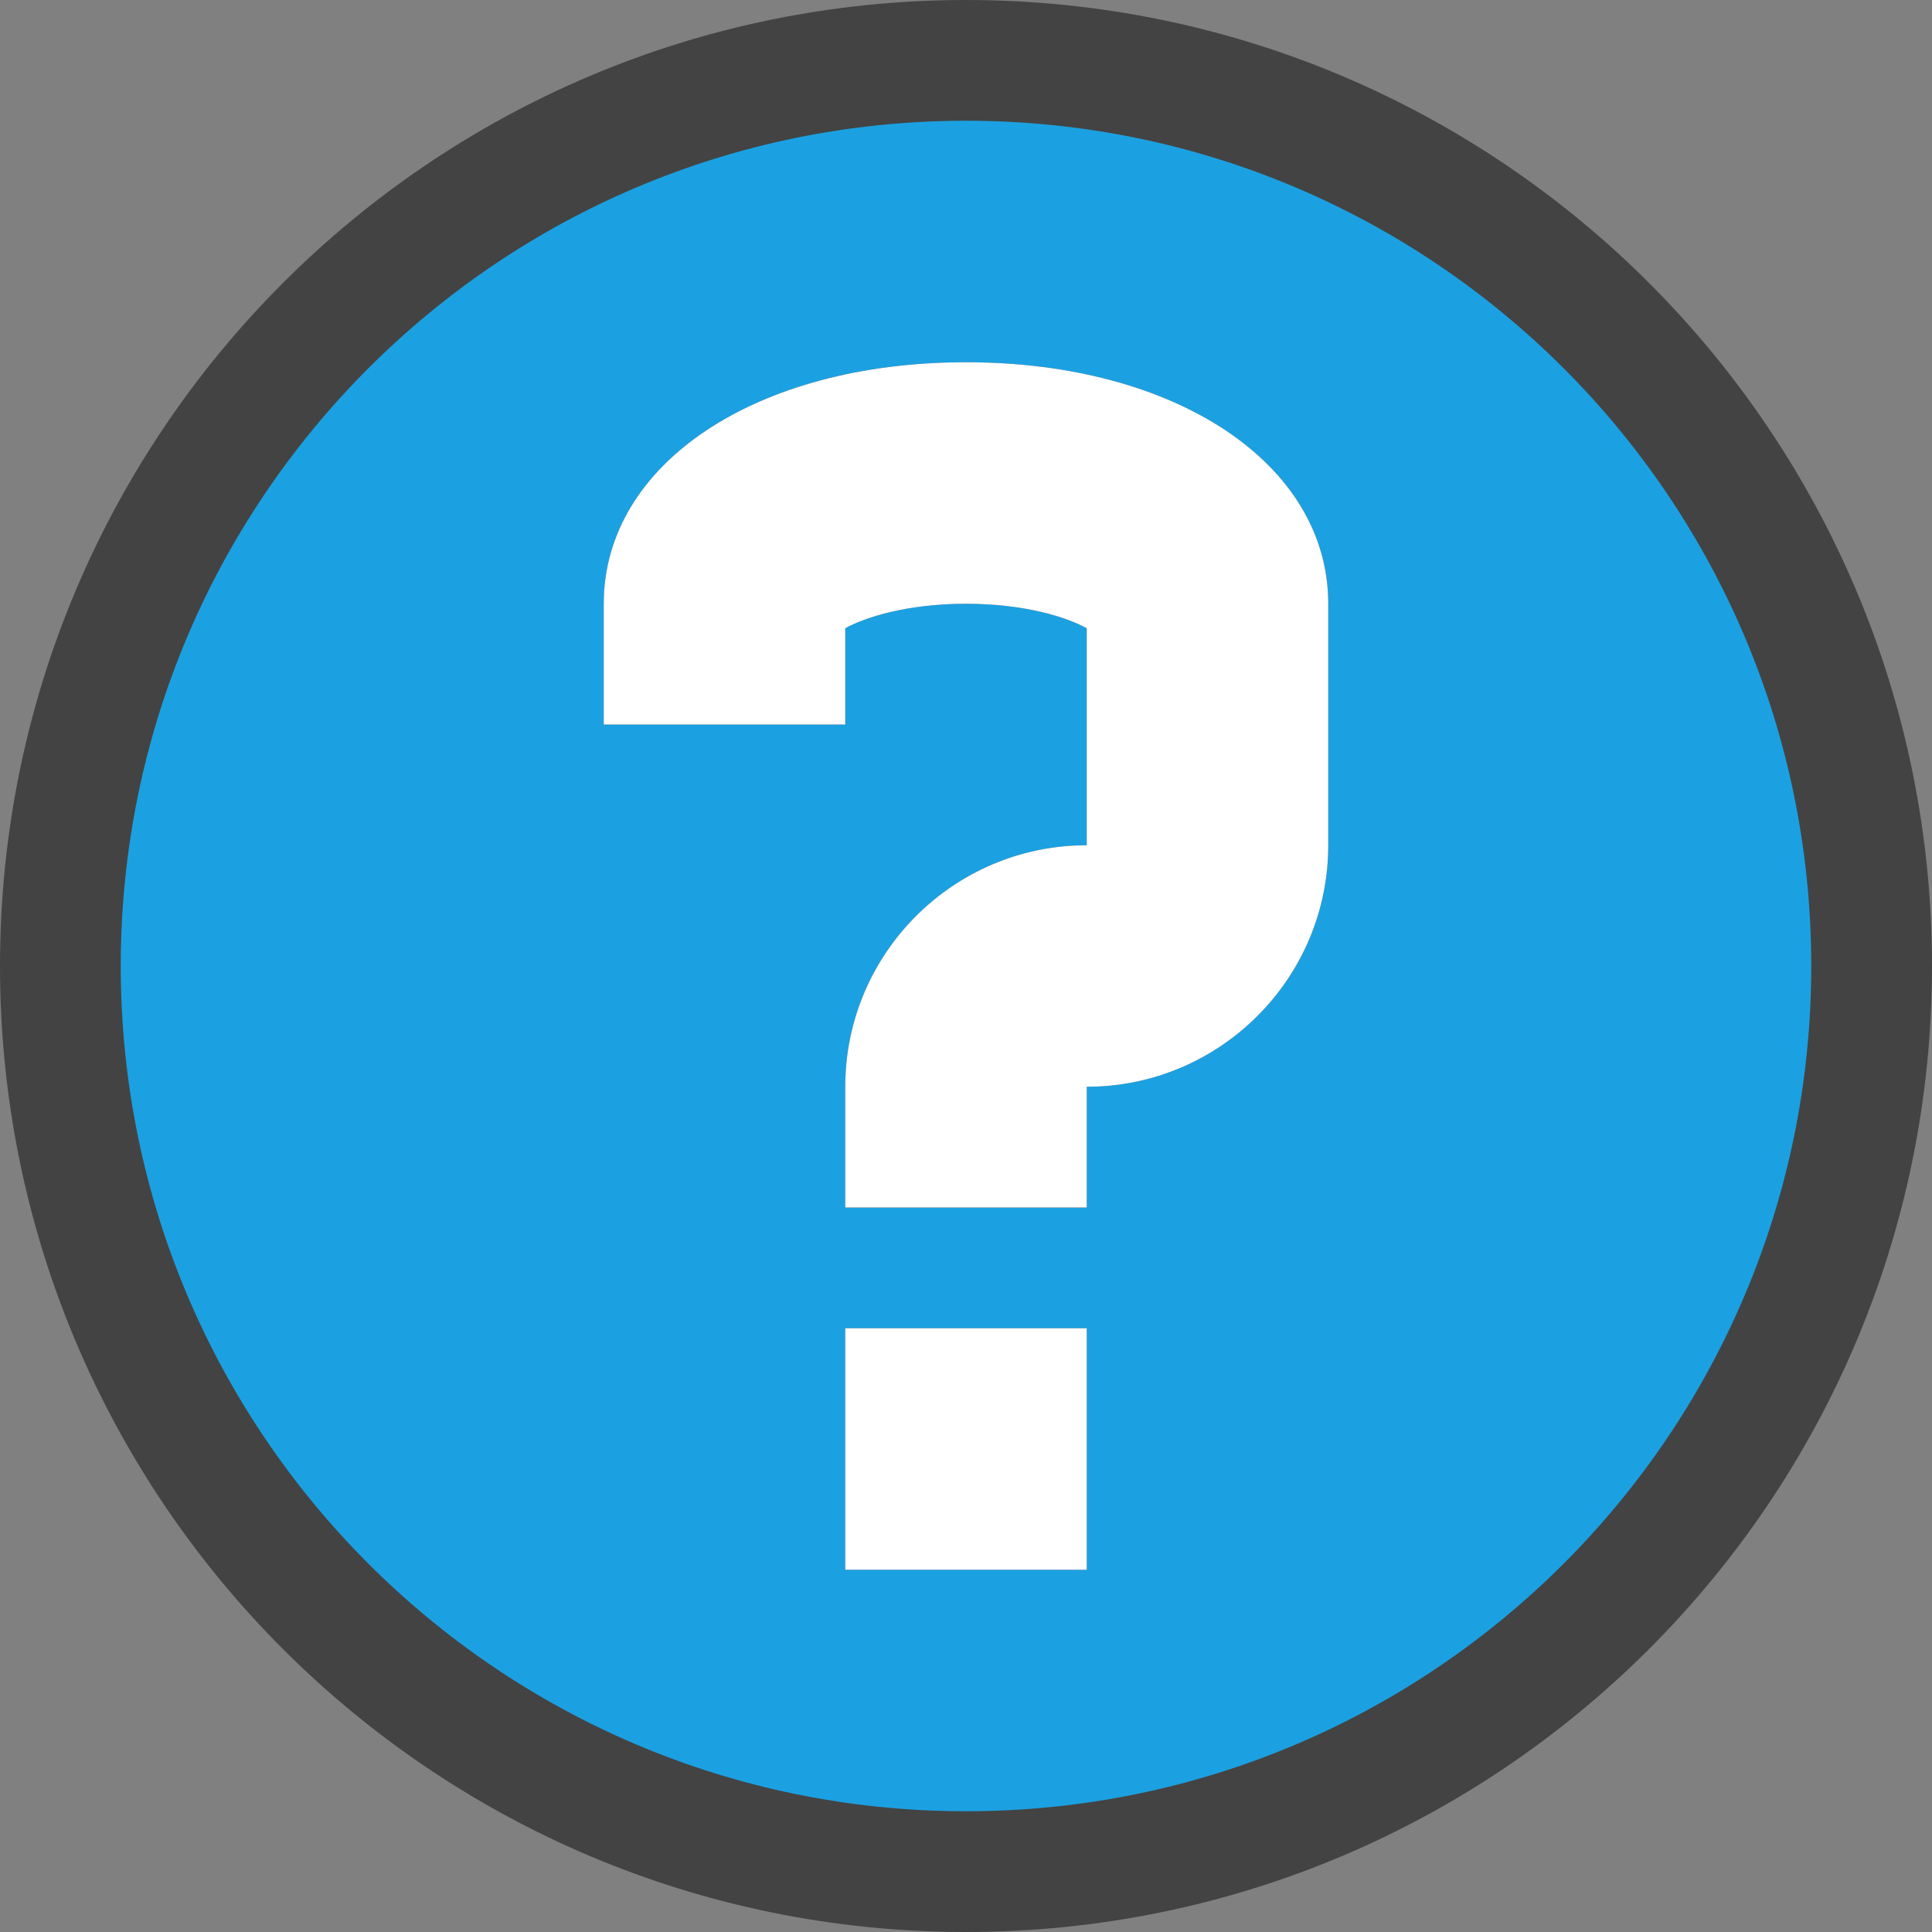 <svg xmlns="http://www.w3.org/2000/svg" width="16" height="16"><rect width="100%" height="100%" fill="#808080" stroke="none"/><style type="text/css">.icon-canvas-transparent{opacity:0;fill:#434343;} .icon-vs-out{fill:#434343;} .icon-vs-blue{fill:#1BA1E2;} .icon-white{fill:#FFFFFF;}</style><path class="icon-canvas-transparent" d="M16 16h-16v-16h16v16z" id="canvas"/><path class="icon-vs-out" d="M0 8c0-4.418 3.582-8 8-8s8 3.582 8 8-3.582 8-8 8-8-3.582-8-8z" id="outline"/><path class="icon-vs-blue" d="M8 1c-3.866 0-7 3.134-7 7 0 3.865 3.134 7 7 7s7-3.135 7-7c0-3.866-3.134-7-7-7zm1 12h-2v-2h2v2zm2-6c0 1.104-.898 2-2 2v1h-2v-1c0-1.104.897-2 2-2v-1.797c-.159-.088-.505-.203-1-.203s-.841.115-1 .203v.797h-2v-1c0-1.159 1.262-2 3-2s3 .841 3 2v2z" id="iconBg"/><path class="icon-white" d="M9 10h-2v-1c0-1.104.897-2 2-2v-1.797c-.159-.088-.505-.203-1-.203s-.841.115-1 .203v.797h-2v-1c0-1.159 1.262-2 3-2s3 .841 3 2v2c0 1.104-.898 2-2 2v1zm0 1h-2v2h2v-2z" id="iconFg"/></svg>